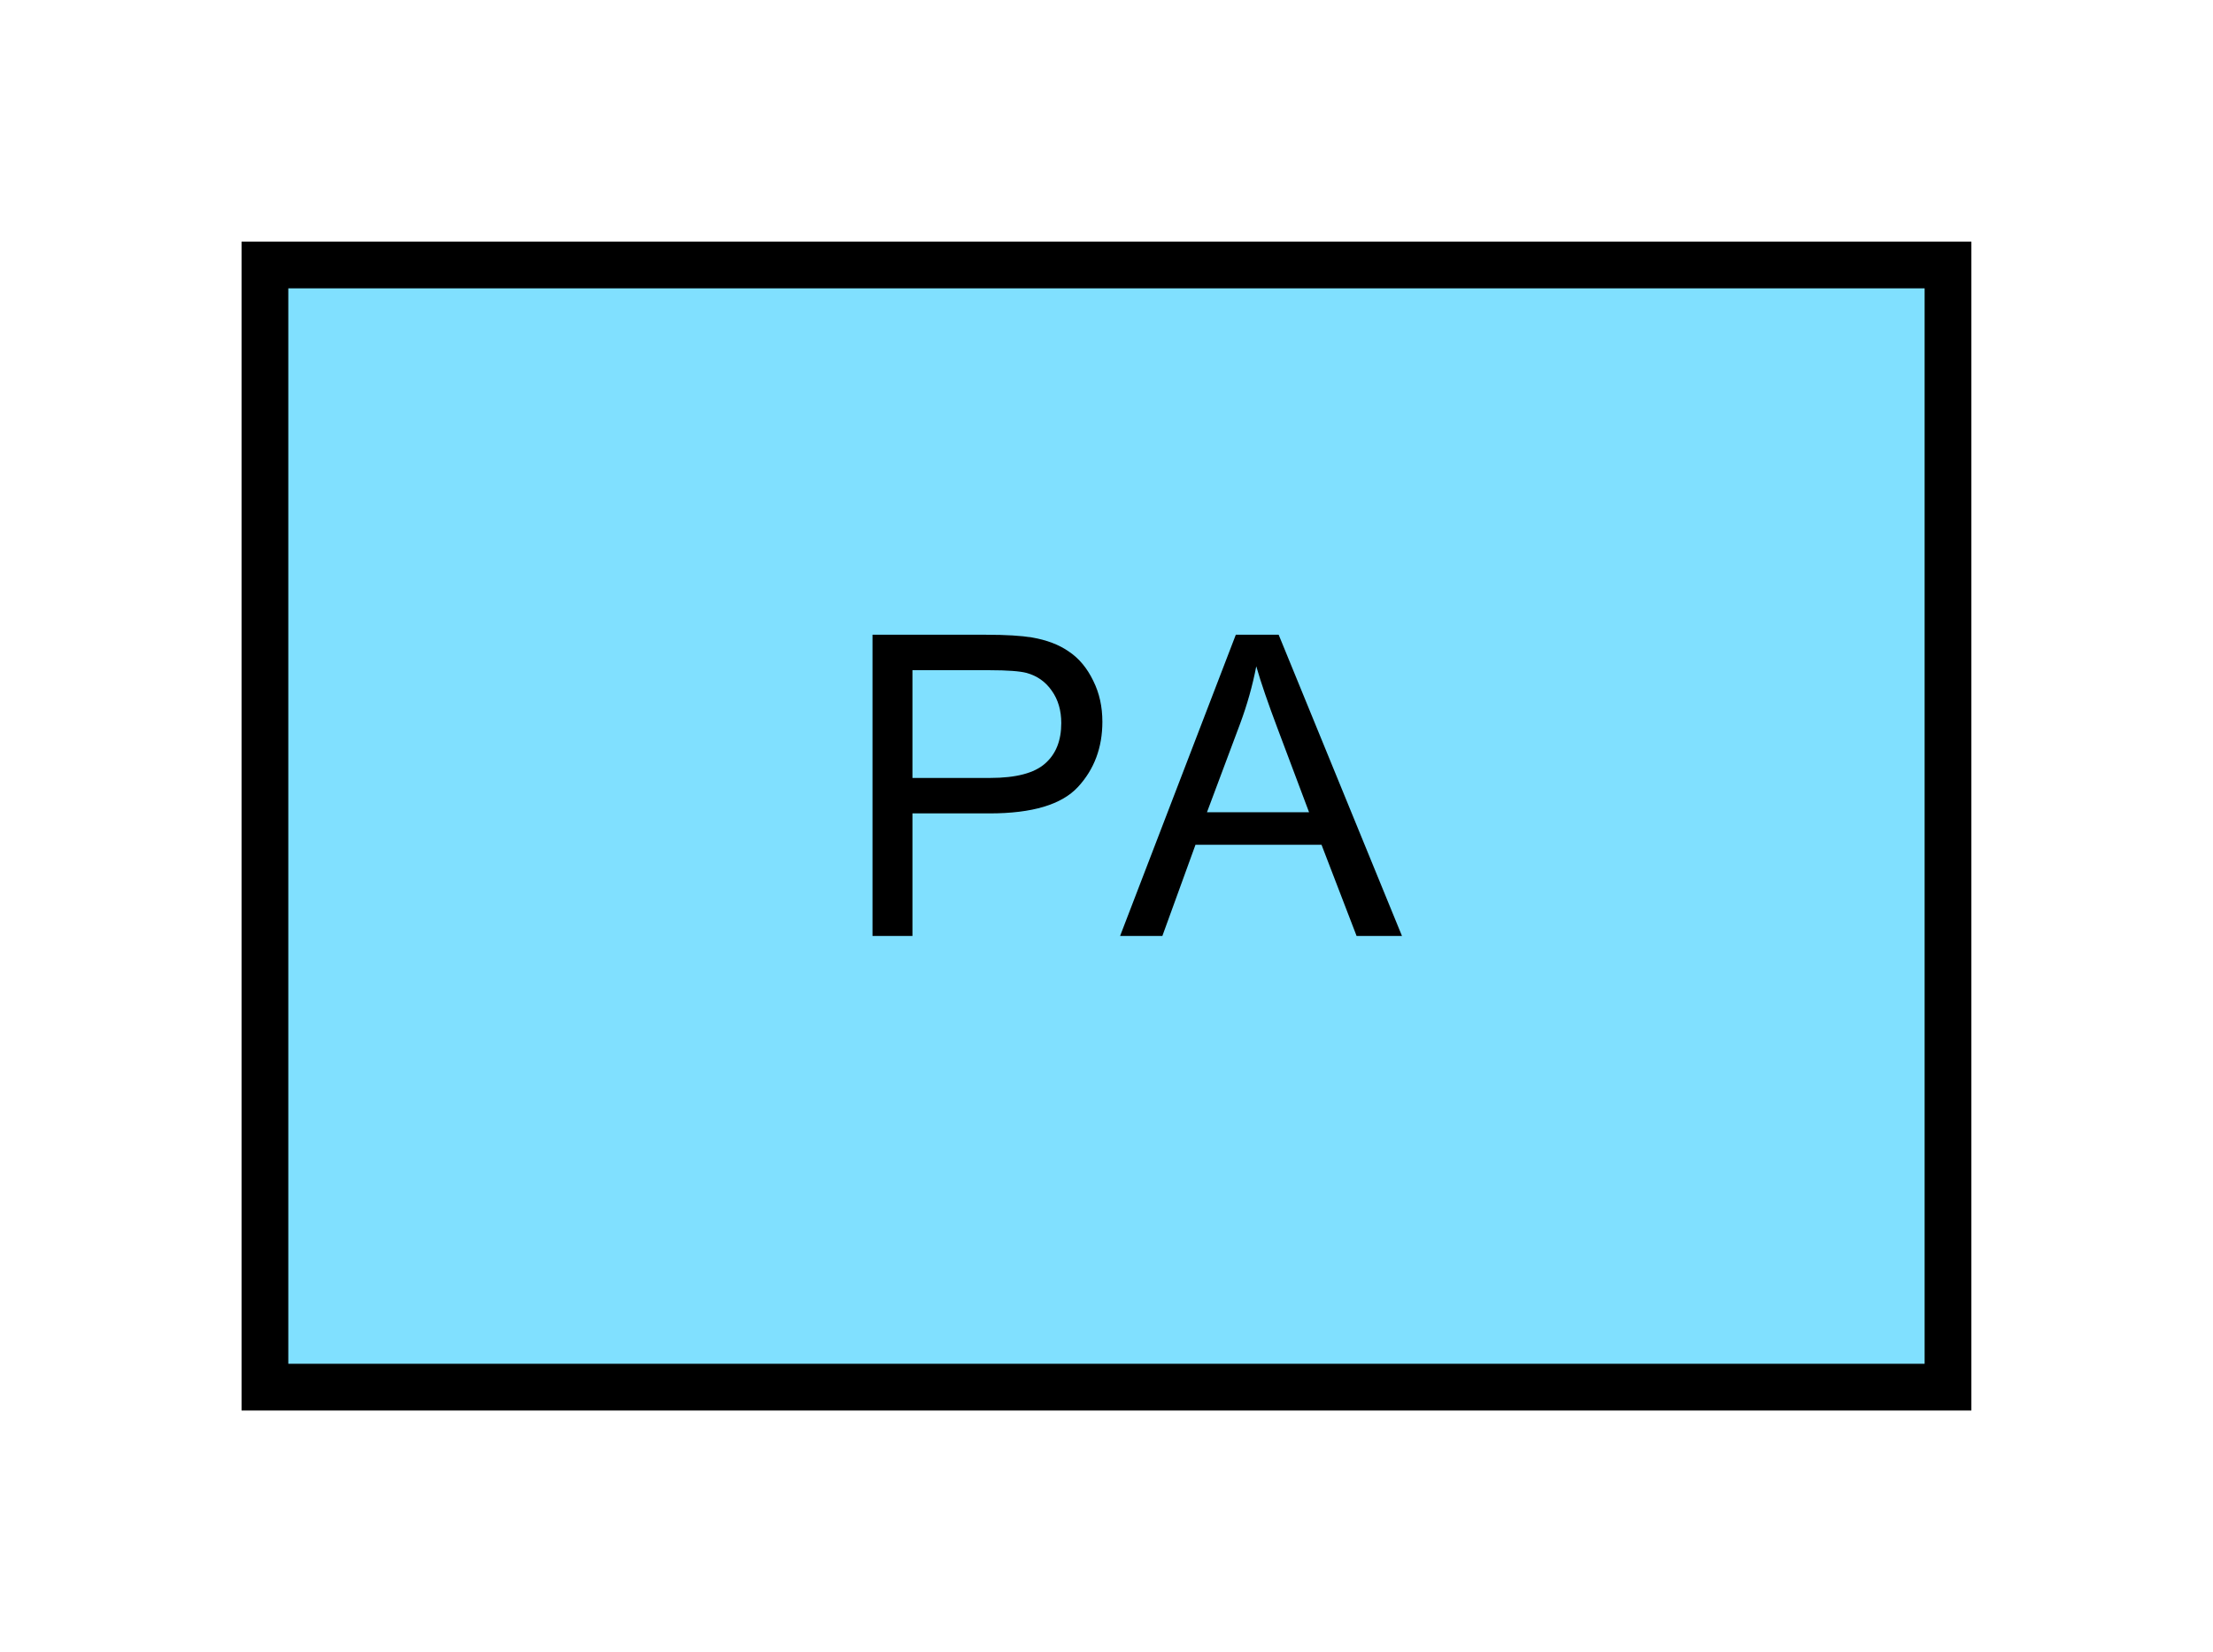 <?xml version="1.0" encoding="UTF-8" standalone="no"?>
<svg
   xmlns:dc="http://purl.org/dc/elements/1.1/"
   xmlns:cc="http://creativecommons.org/ns#"
   xmlns:rdf="http://www.w3.org/1999/02/22-rdf-syntax-ns#"
   xmlns:svg="http://www.w3.org/2000/svg"
   xmlns="http://www.w3.org/2000/svg"
   id="svg11"
   height="89.67mm"
   width="120.11mm"
   version="1.0">
  <defs
     id="defs3">
    <pattern
       y="0"
       x="0"
       height="6"
       width="6"
       patternUnits="userSpaceOnUse"
       id="EMFhbasepattern" />
  </defs>
  <path
     id="path5"
     d="  M 54.345,54.345   L 54.345,284.514   L 399.598,284.514   L 399.598,54.345   L 54.345,54.345   z "
     style="fill:#80e0ff;fill-rule:evenodd;fill-opacity:1;stroke:none;" />
  <path
     id="path7"
     d="  M 54.345,54.345   L 399.598,54.345   L 399.598,284.514   L 54.345,284.514   z "
     style="fill:none;stroke:#000000;stroke-width:9.59px;stroke-linecap:butt;stroke-linejoin:miter;stroke-miterlimit:10;stroke-dasharray:none;stroke-opacity:1;" />
  <path
     id="path9"
     d="  M 178.98,191.967   L 178.98,130.189   L 202.277,130.189   C 206.393,130.189 209.509,130.389 211.707,130.749   C 214.704,131.268 217.262,132.227 219.3,133.666   C 221.378,135.064 223.016,137.062 224.255,139.62   C 225.533,142.177 226.133,144.974 226.133,148.051   C 226.133,153.286 224.494,157.761 221.138,161.398   C 217.781,165.034 211.747,166.832 202.996,166.832   L 187.172,166.832   L 187.172,191.967   z  M 187.172,159.56   L 203.116,159.56   C 208.431,159.56 212.187,158.561 214.385,156.603   C 216.622,154.645 217.701,151.887 217.701,148.291   C 217.701,145.734 217.062,143.496 215.743,141.658   C 214.464,139.819 212.746,138.621 210.588,138.021   C 209.23,137.662 206.672,137.462 202.956,137.462   L 187.172,137.462   z  M 229.769,191.967   L 253.505,130.189   L 262.296,130.189   L 287.591,191.967   L 278.28,191.967   L 271.088,173.266   L 245.234,173.266   L 238.44,191.967   z  M 247.591,166.593   L 268.53,166.593   L 262.097,149.49   C 260.139,144.295 258.66,140.019 257.701,136.663   C 256.942,140.619 255.823,144.575 254.384,148.451   z "
     style="fill:#000000;fill-rule:evenodd;fill-opacity:1;stroke:none;" />
</svg>
